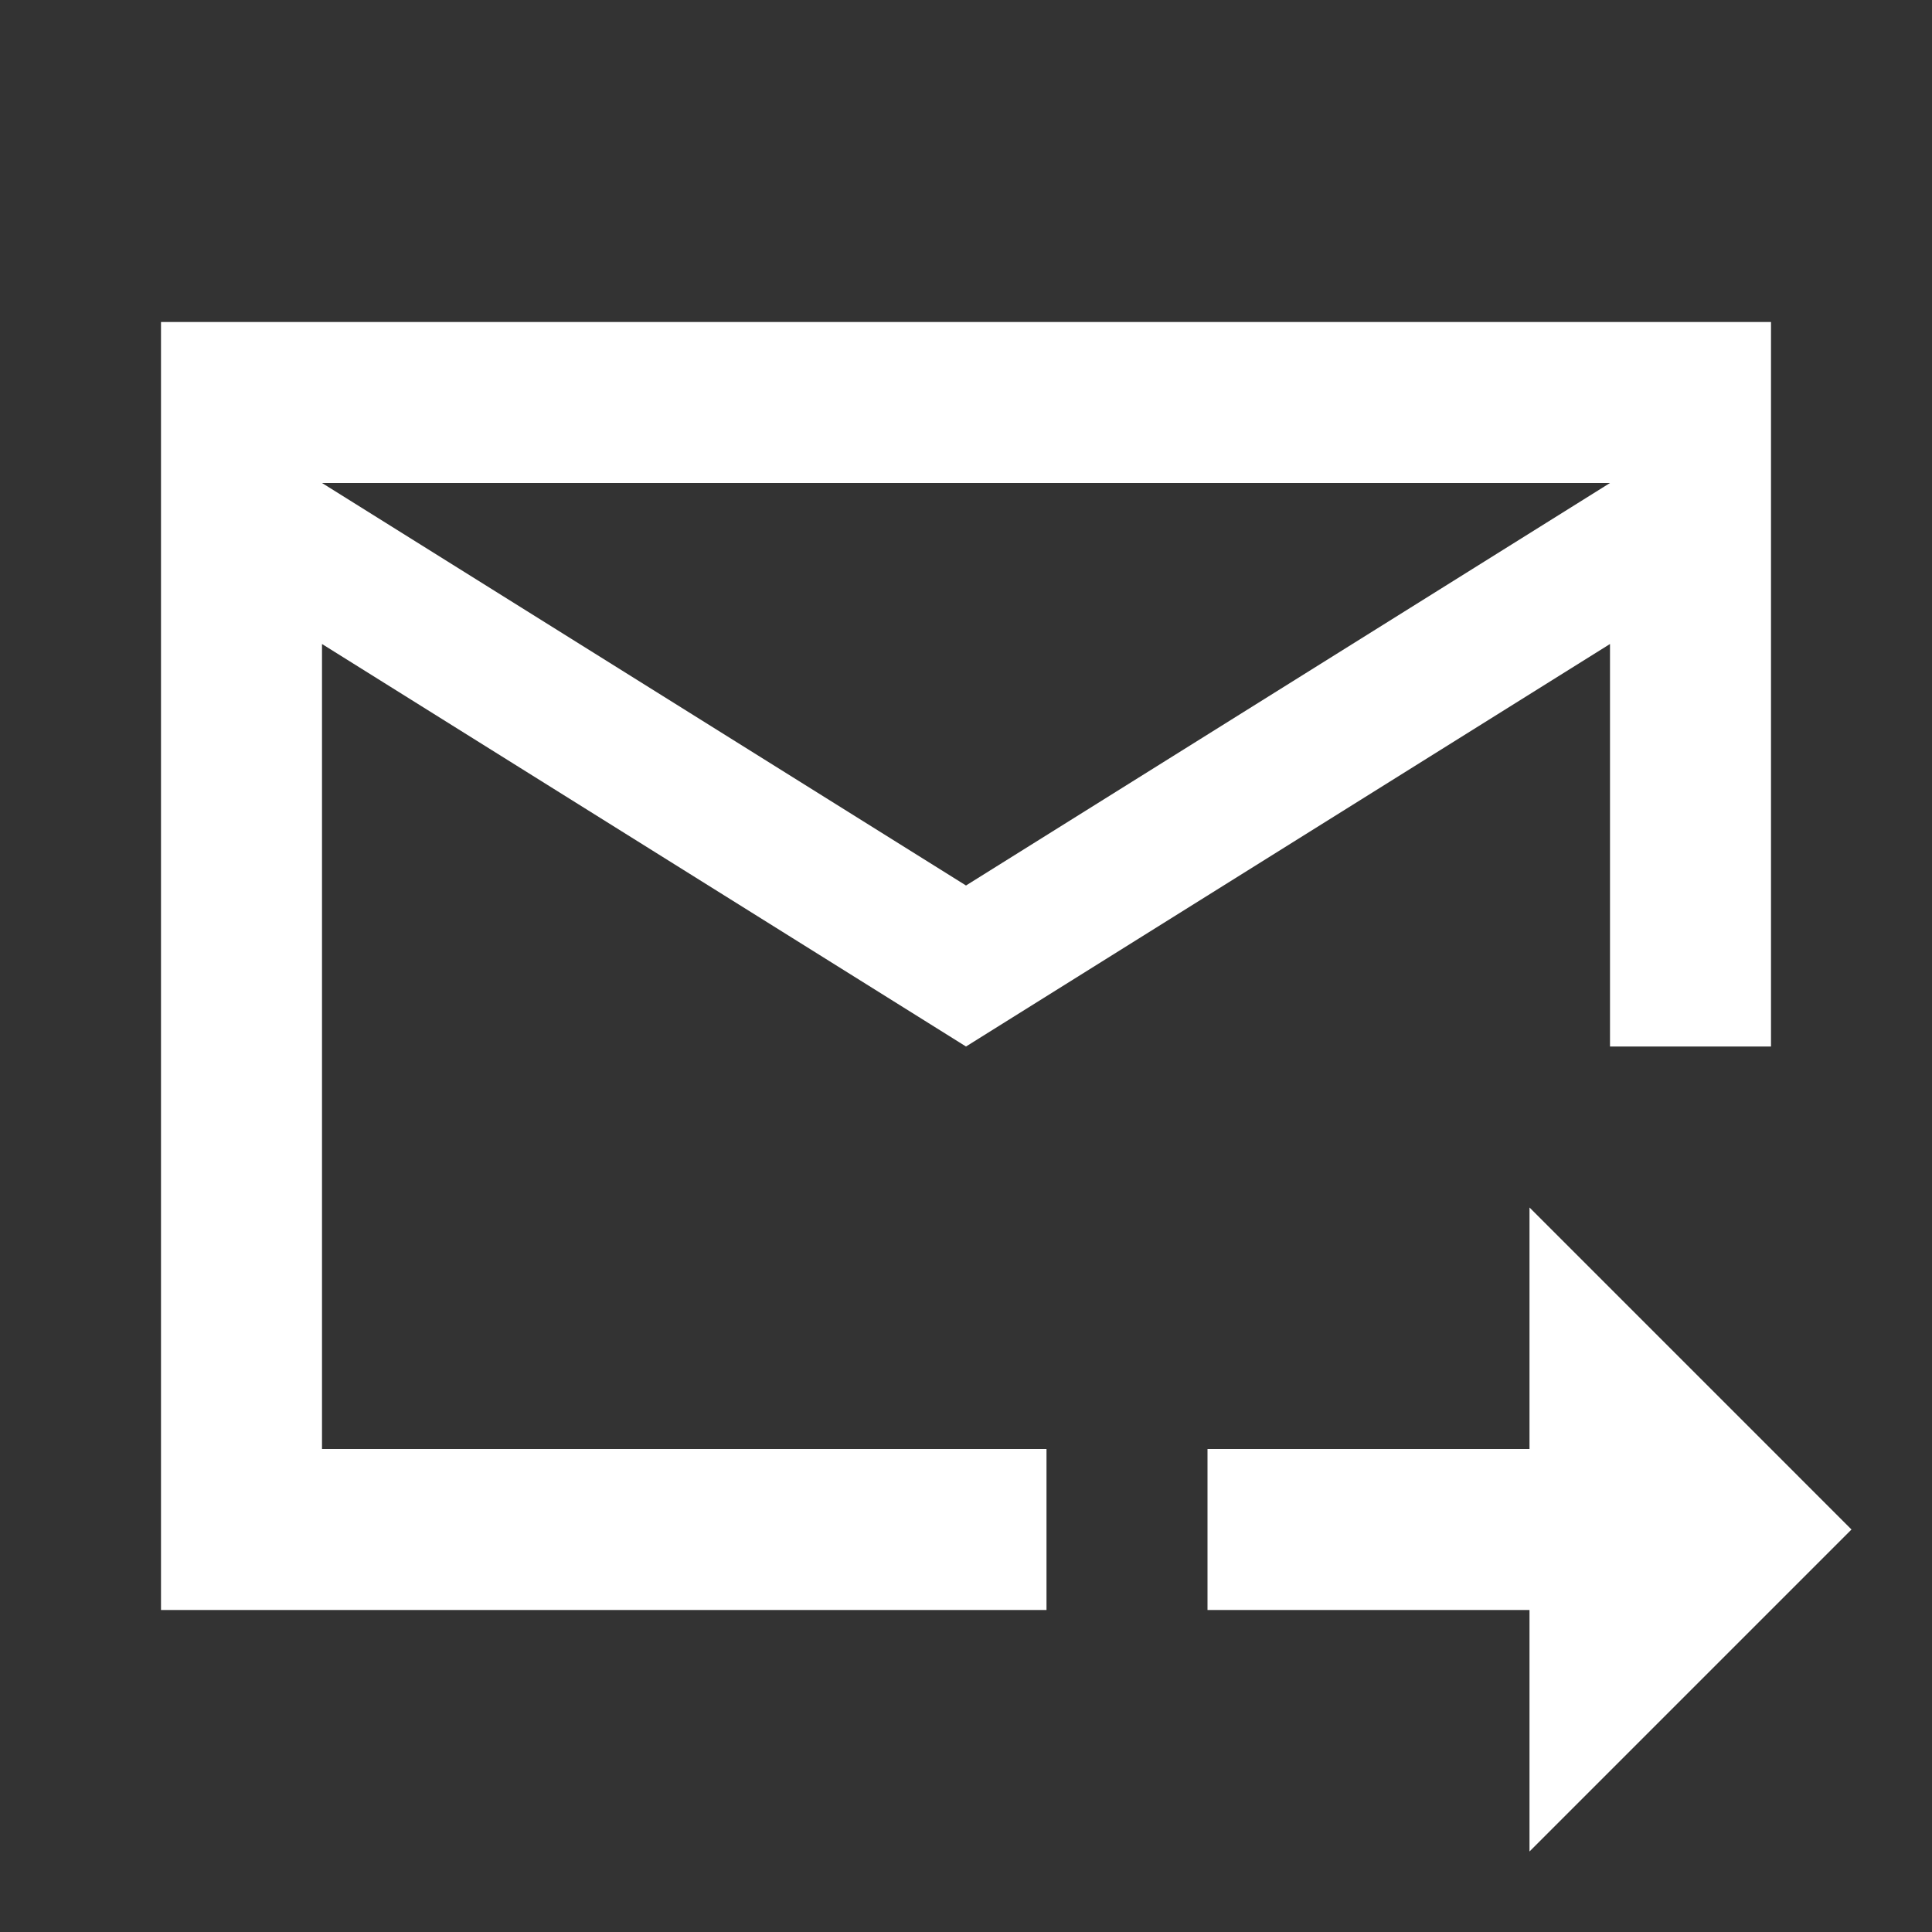 <svg
    xmlns="http://www.w3.org/2000/svg"
    width="24"
    height="24"
    viewBox="0 0 24 24"
    fill="none"
>
    <rect x="0" y="0" width="24" height="24" fill="#333333" stroke="none"/>
    <g clipPath="url(#clip0_375_604)">
        <path
            d="M22 4H2V20H13V18H4V8L12 13L20 8V13H22V4ZM12 11L4 6H20L12 11ZM19 15L23 19L19 23V20H15V18H19V15Z"
            fill="#fff"
        />
    </g>
    <defs>
        <clipPath id="clip0_375_604">
            <rect width="24" height="24" fill="white" />
        </clipPath>
    </defs>
</svg>